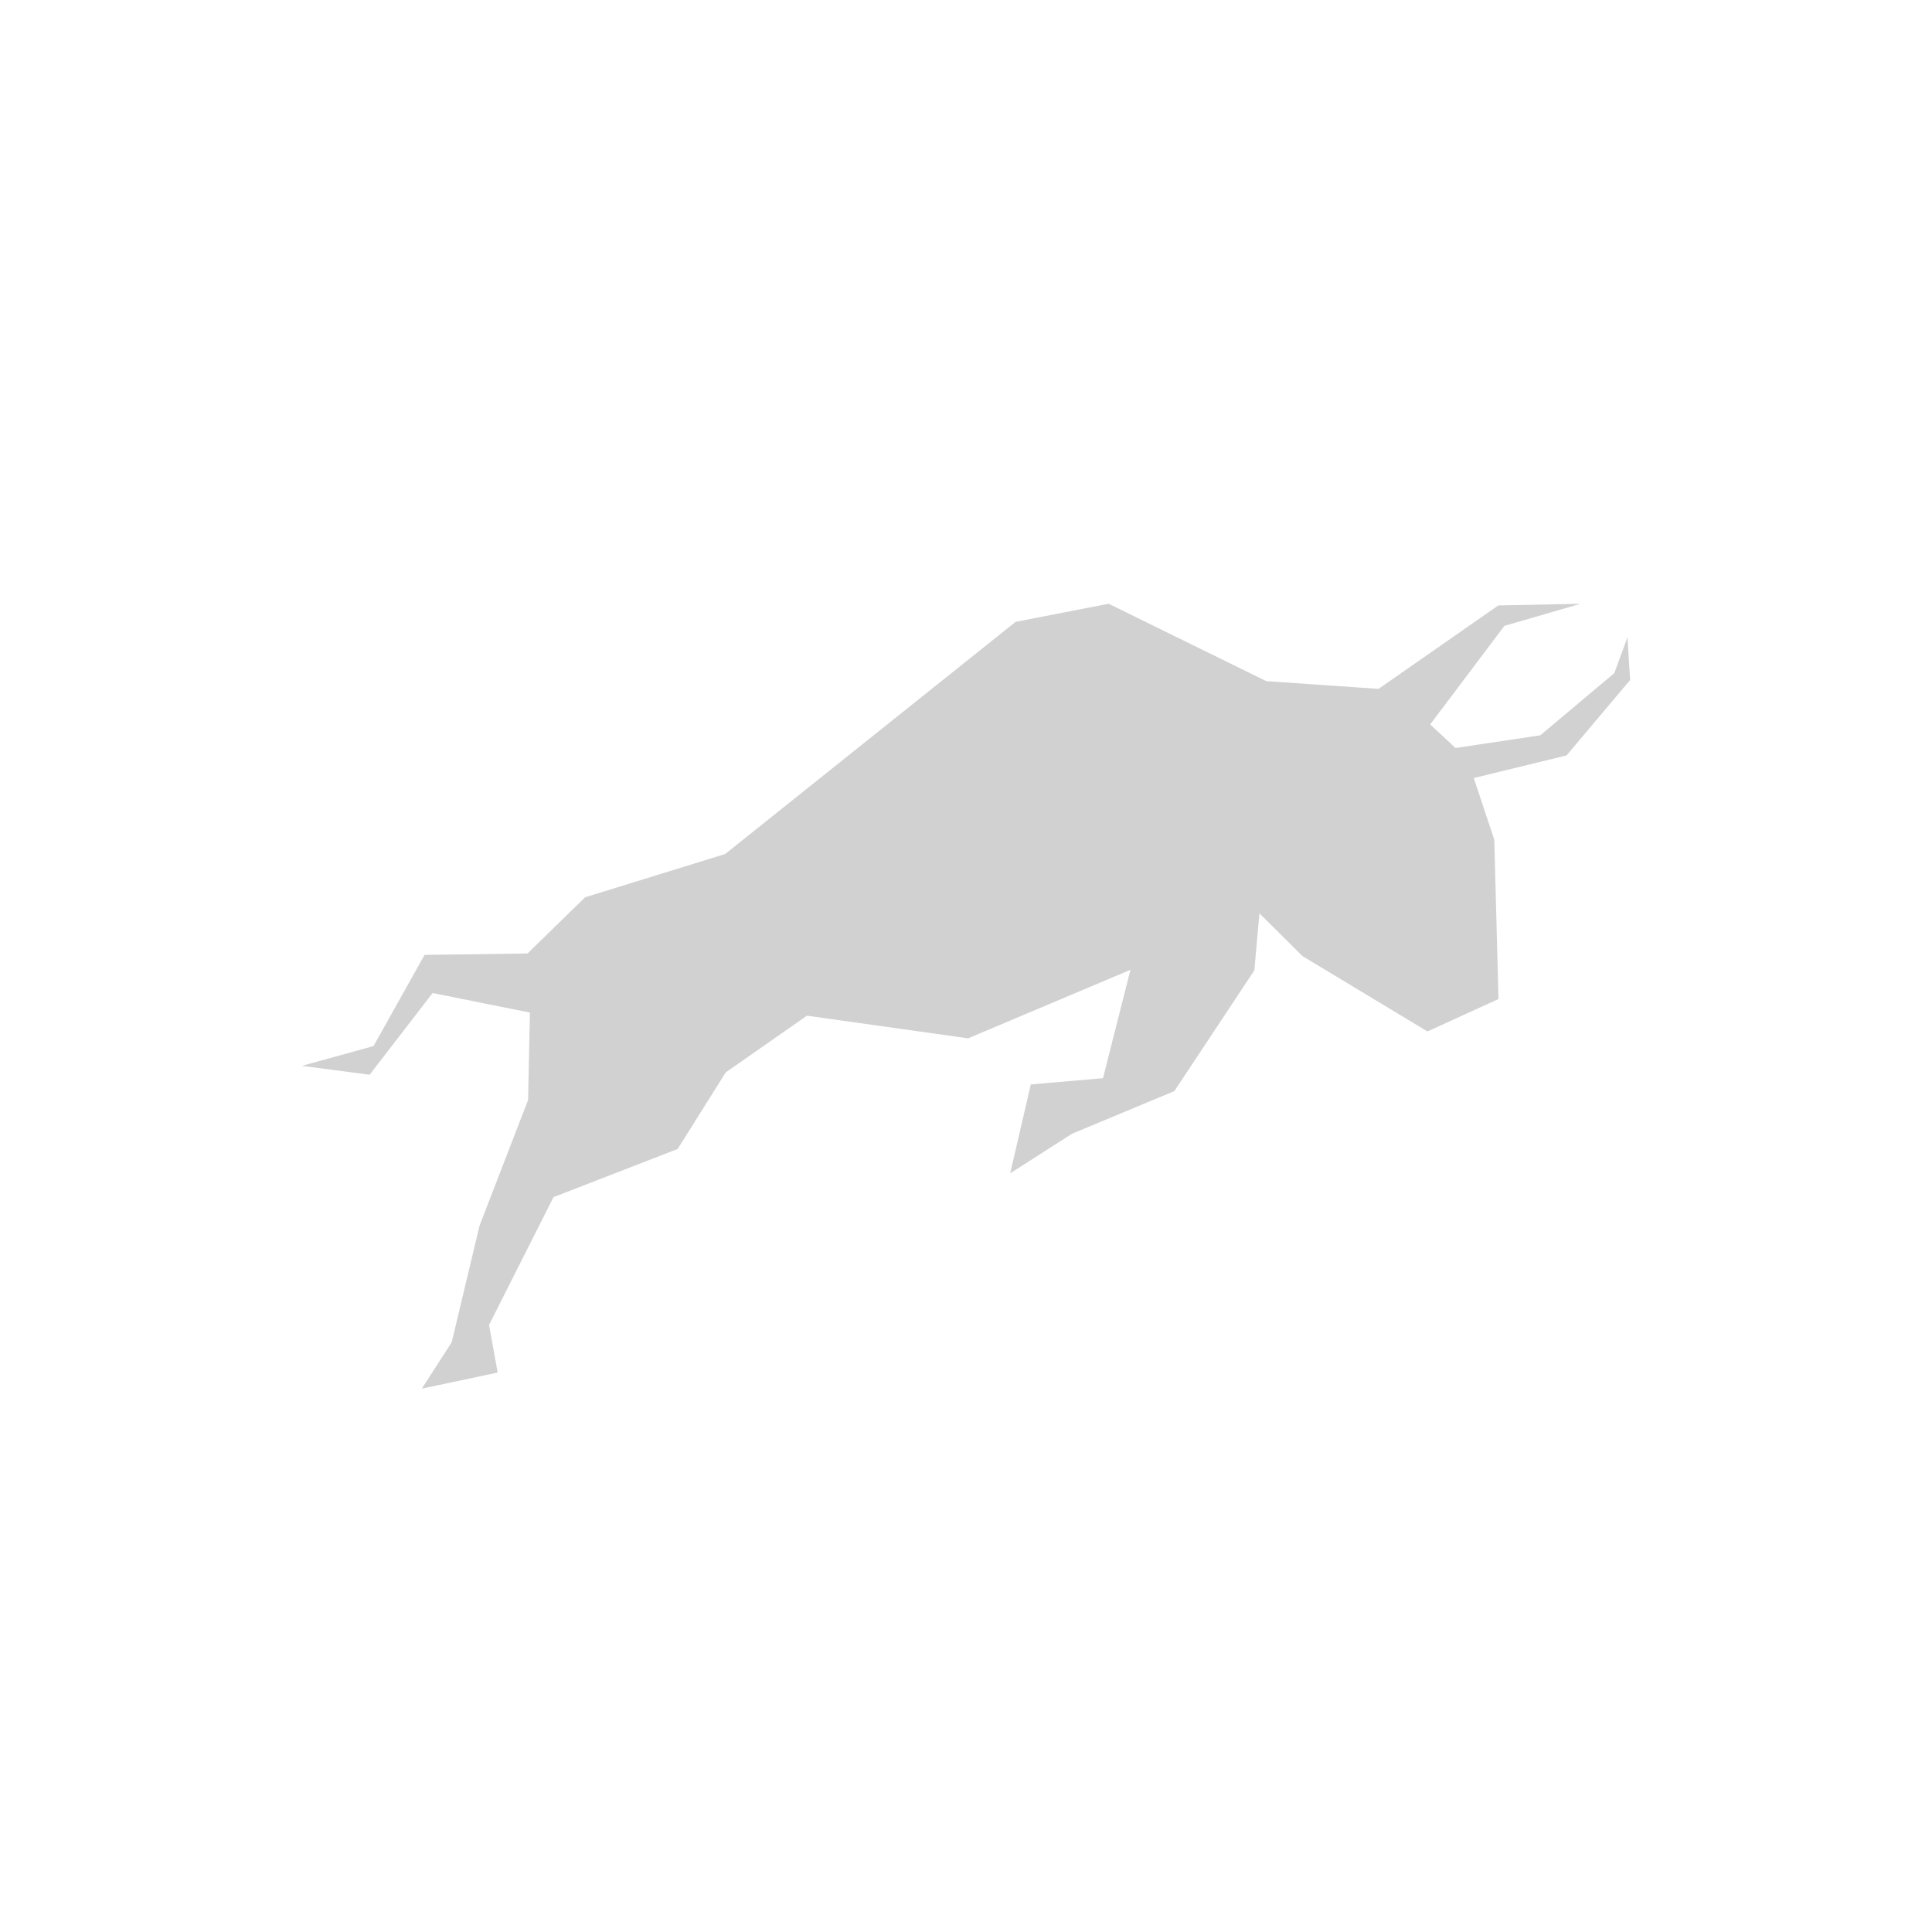 <?xml version="1.0" encoding="utf-8"?>
<svg fill="#d1d1d1" height="32" viewBox="0 0 32 32" width="32" xmlns="http://www.w3.org/2000/svg">
  <path d="M 27 11.263 L 26.956 10.556 L 26.738 11.149 L 25.512 12.179 L 24.108 12.389 L 23.688 11.999 L 24.918 10.366 L 26.18 10 L 24.816 10.028 L 22.833 11.41 L 20.974 11.282 L 18.363 10 L 16.821 10.3 L 12.011 14.145 L 9.691 14.862 L 8.738 15.792 L 7.032 15.816 L 6.187 17.326 L 5 17.654 L 6.122 17.801 L 7.165 16.448 L 8.777 16.771 L 8.747 18.219 L 7.942 20.303 L 7.482 22.231 L 6.987 23 L 8.243 22.734 L 8.1 21.946 L 9.168 19.828 L 11.224 19.031 L 12.02 17.763 L 13.365 16.823 L 16.035 17.198 L 18.724 16.063 L 18.269 17.858 L 17.073 17.962 L 16.732 19.434 L 17.755 18.779 L 19.451 18.072 L 20.776 16.072 L 20.86 15.128 L 21.572 15.835 L 23.643 17.084 L 24.82 16.547 L 24.75 13.907 L 24.41 12.887 L 25.947 12.512 L 27 11.263 Z"/>
</svg>

